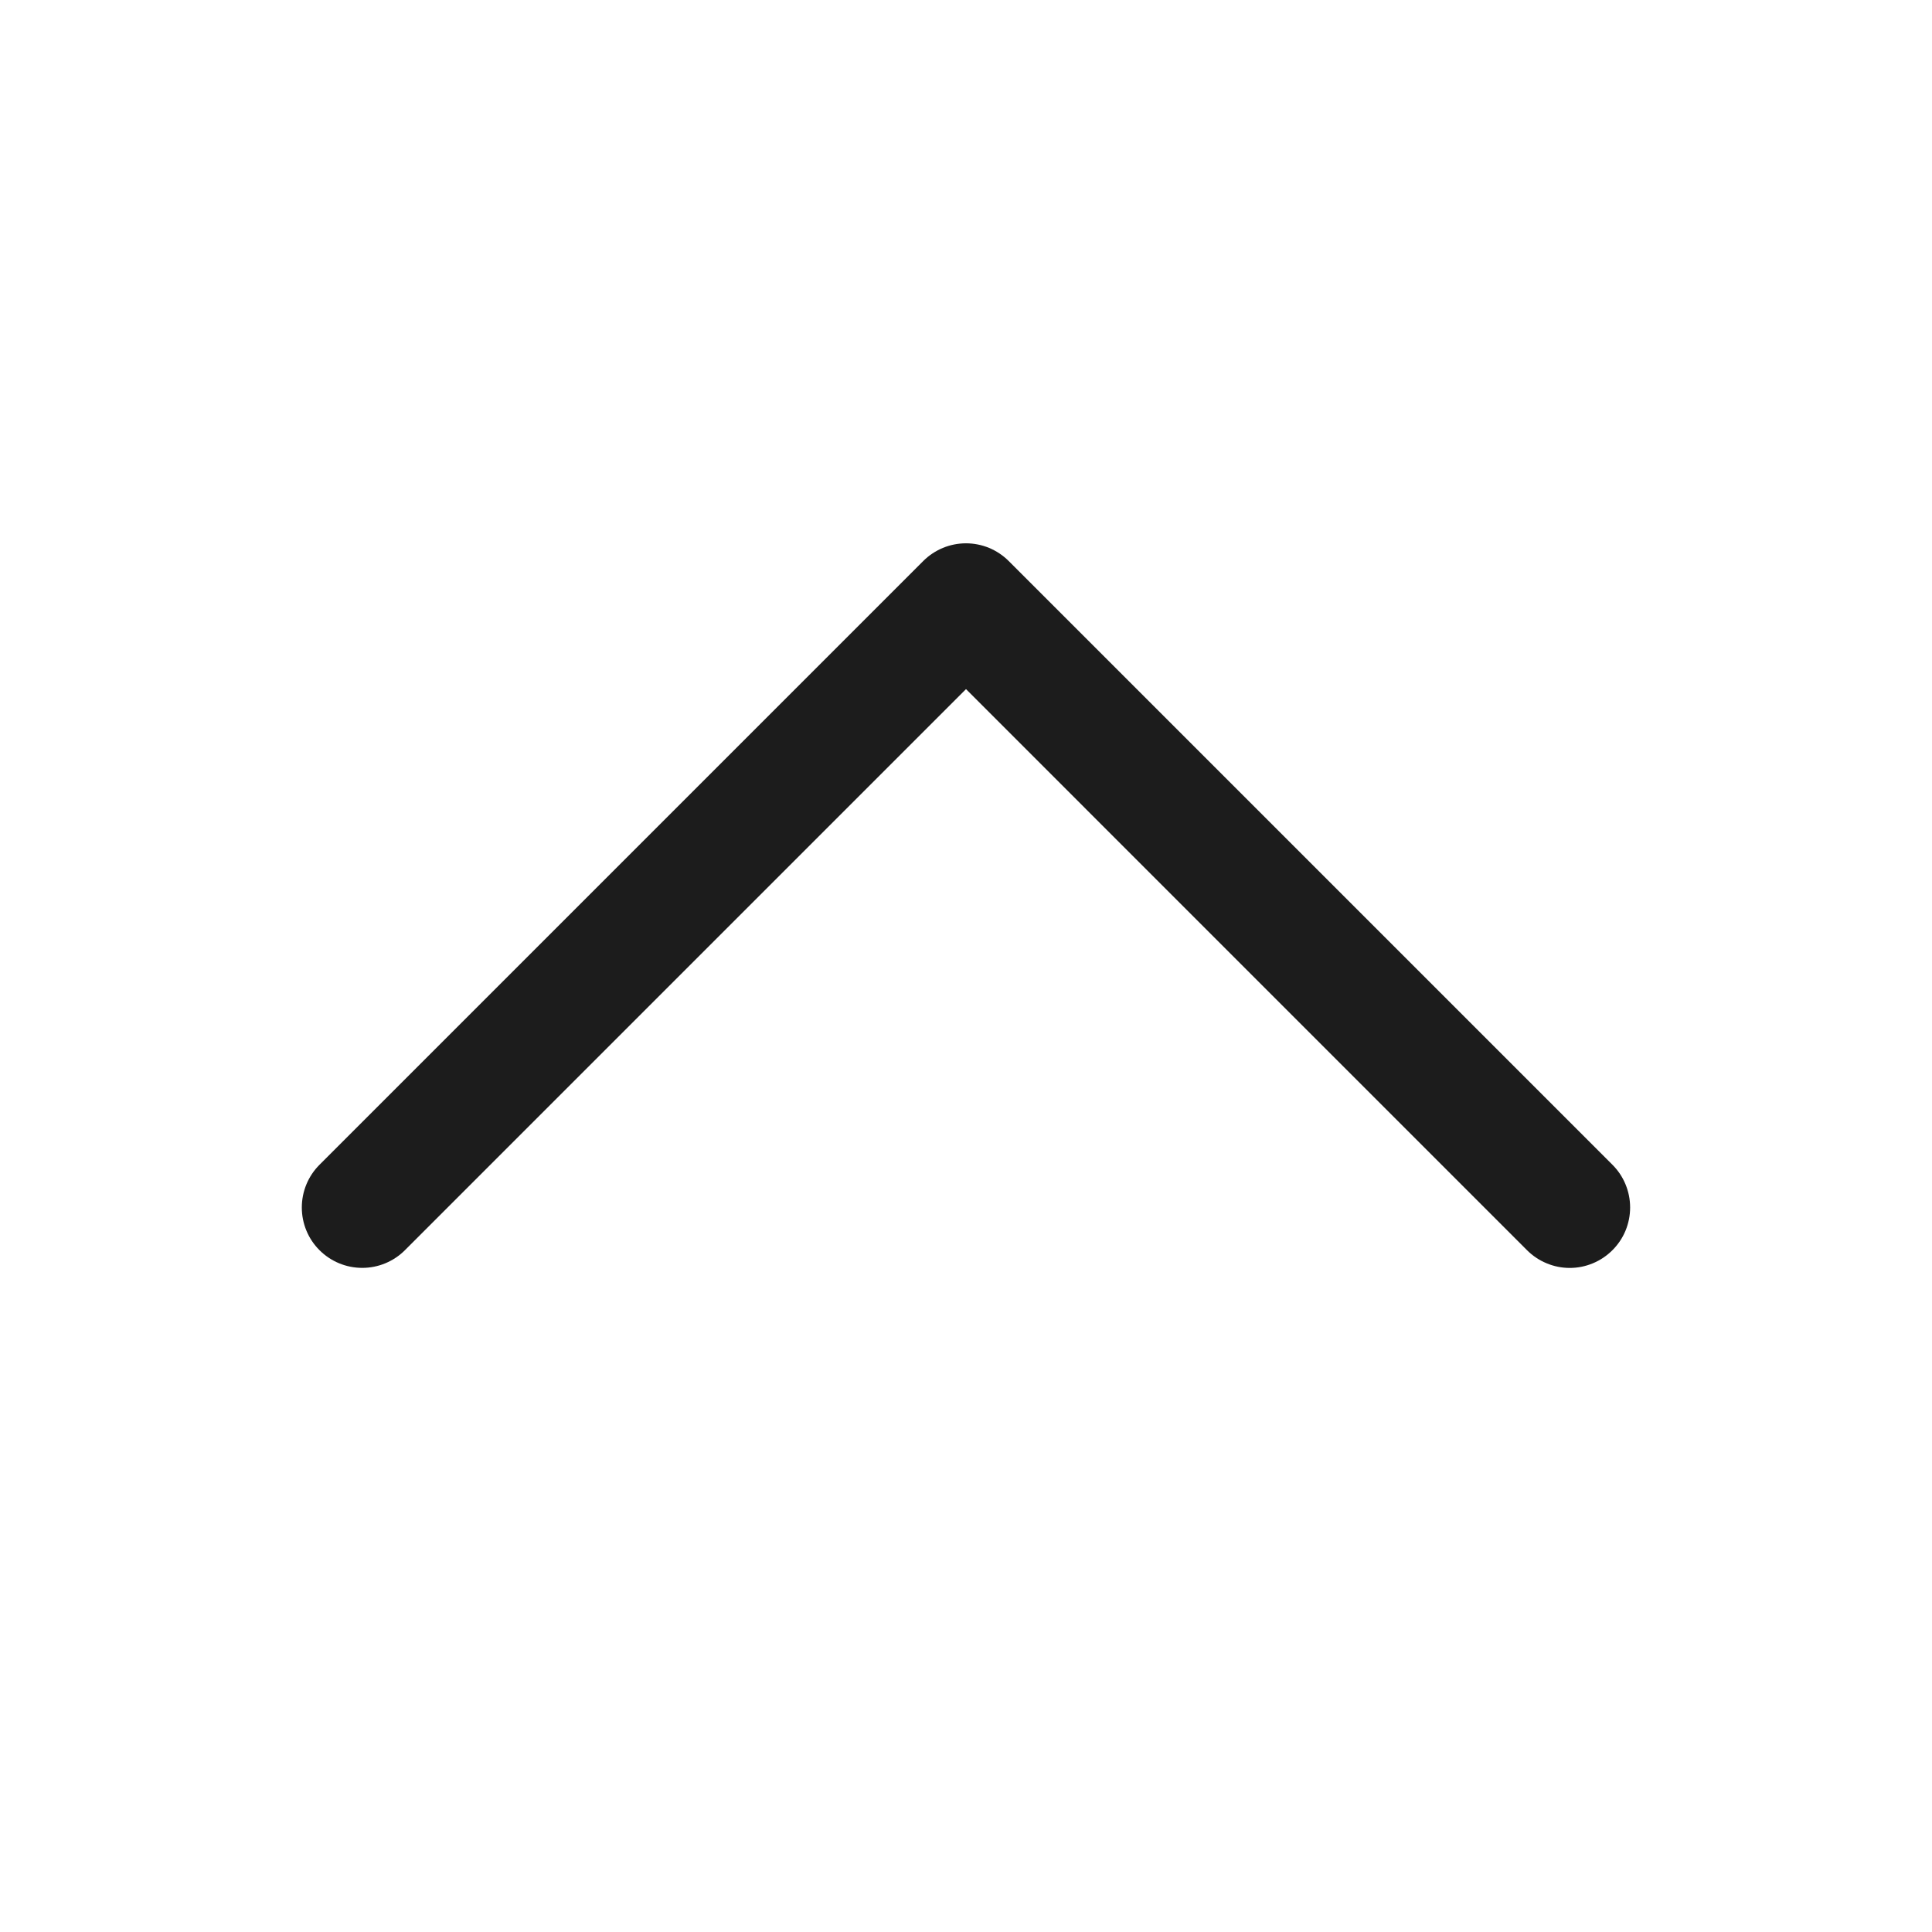 <svg width="32" height="32" viewBox="0 0 32 32" fill="none" xmlns="http://www.w3.org/2000/svg">
<path d="M26.707 20.707C26.614 20.8 26.504 20.874 26.383 20.924C26.261 20.975 26.131 21.001 26 21.001C25.868 21.001 25.738 20.975 25.617 20.924C25.495 20.874 25.385 20.8 25.292 20.707L16 11.414L6.707 20.707C6.519 20.895 6.265 21 6 21C5.734 21 5.48 20.895 5.292 20.707C5.104 20.52 4.999 20.265 4.999 20C4.999 19.734 5.104 19.48 5.292 19.292L15.292 9.292C15.385 9.199 15.495 9.126 15.617 9.075C15.738 9.025 15.868 8.999 16 8.999C16.131 8.999 16.261 9.025 16.383 9.075C16.504 9.126 16.614 9.199 16.707 9.292L26.707 19.292C26.8 19.385 26.874 19.495 26.924 19.617C26.974 19.738 27 19.868 27 20C27 20.131 26.974 20.261 26.924 20.383C26.874 20.504 26.8 20.614 26.707 20.707Z" fill="#1C1C1C"/>
</svg>
